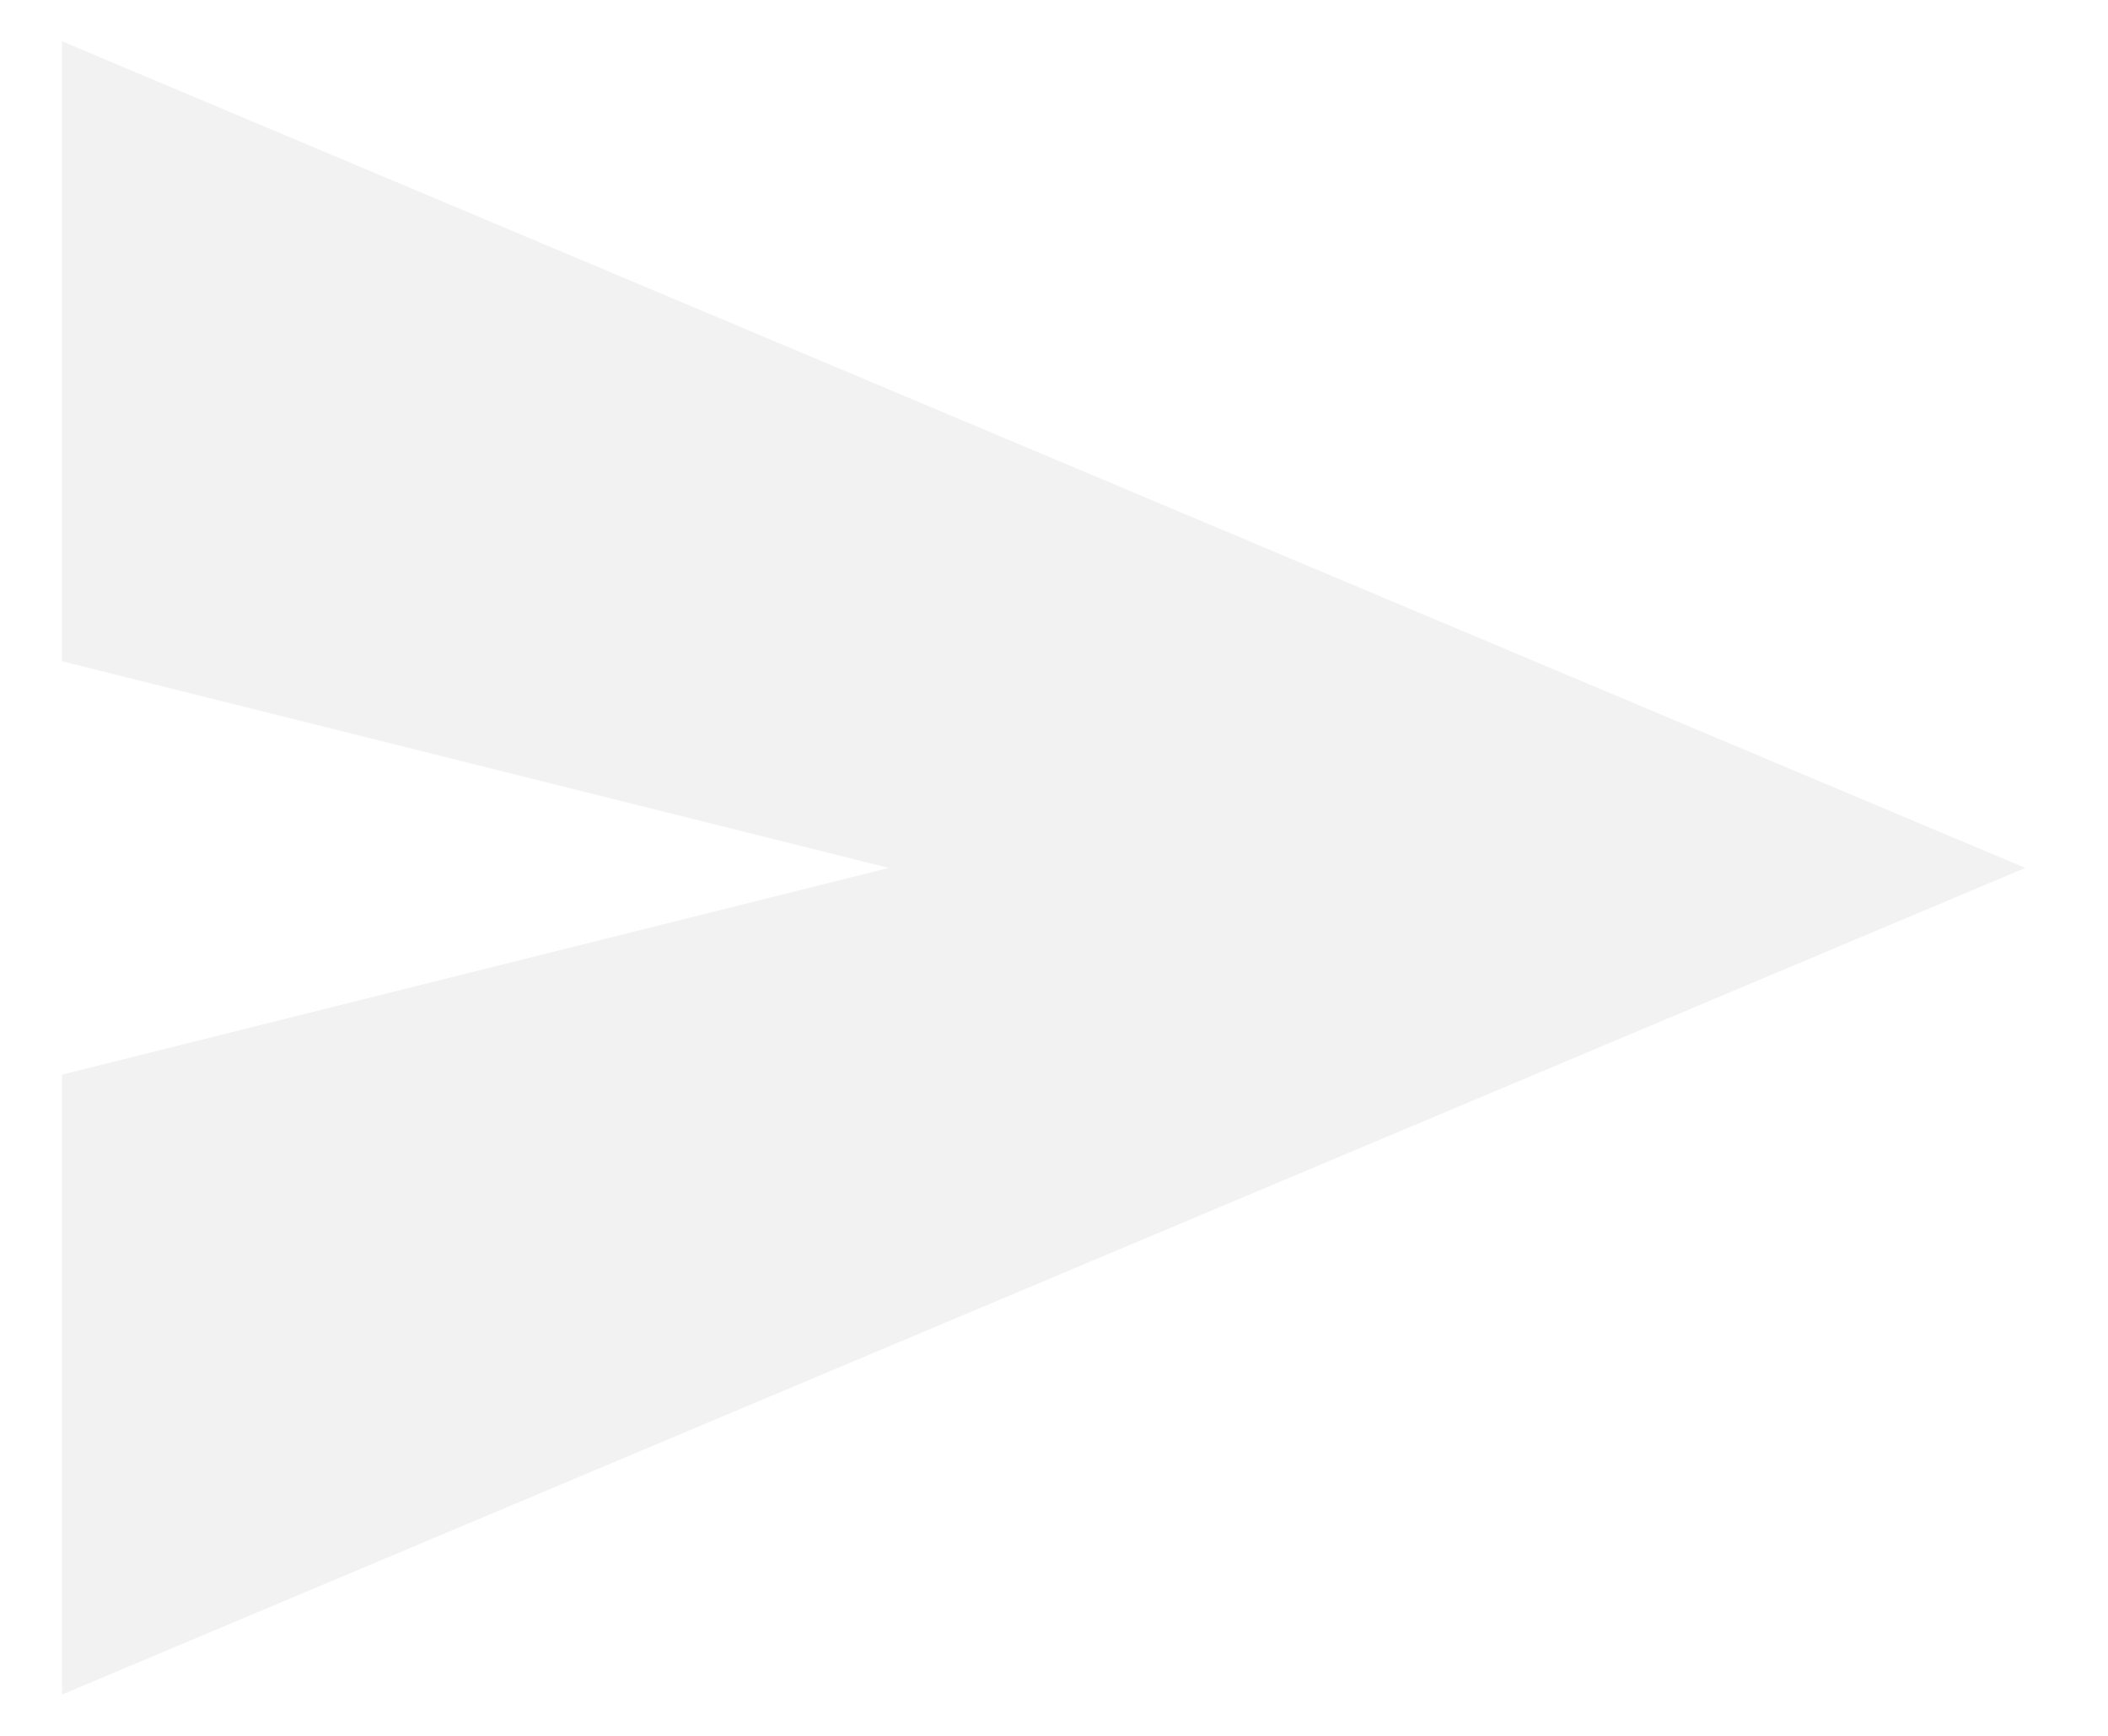 <svg width="17" height="14" viewBox="0 0 17 14" fill="none" xmlns="http://www.w3.org/2000/svg">
<path d="M0.5 13.667V8.667L7.167 7L0.5 5.333V0.333L16.333 7L0.5 13.667Z" fill="#E6E6E6" fill-opacity="0.51"/>
</svg>
